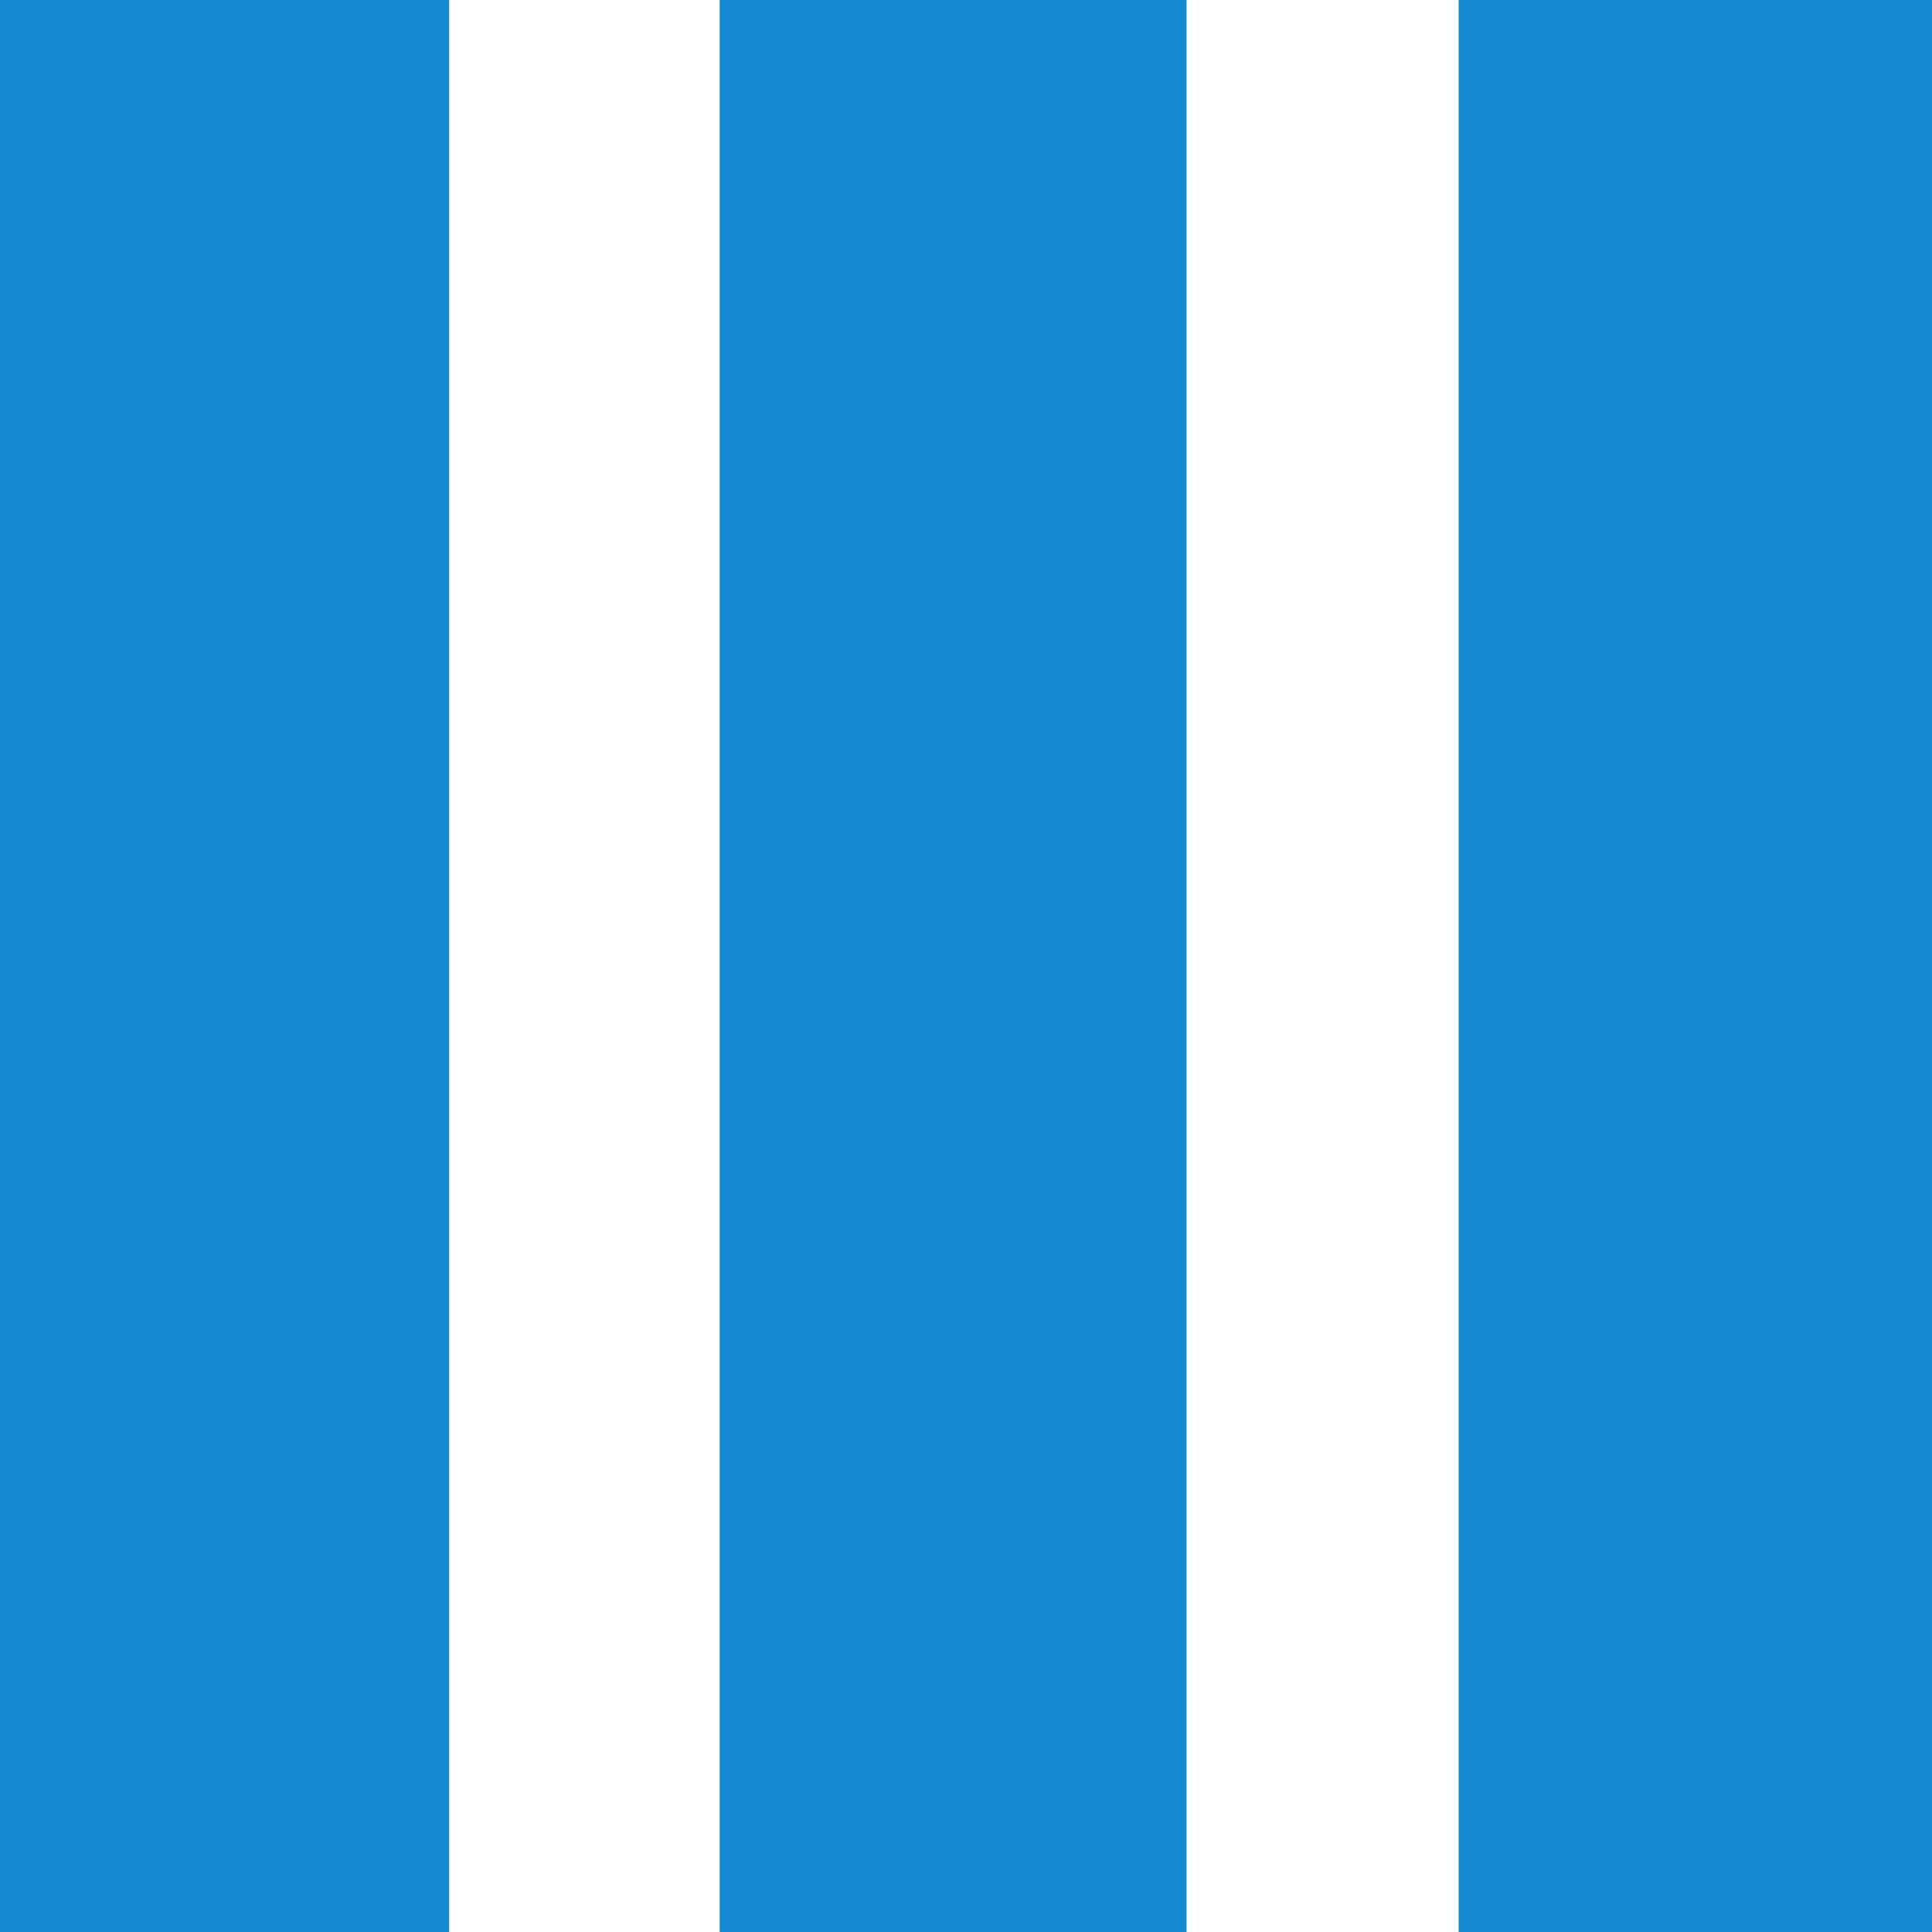 <svg width="400" height="400" xmlns="http://www.w3.org/2000/svg"><title>background</title><path fill="#fff" d="M-1-1h402v402H-1z"/><title>Layer 1</title><path fill="#158ad3" d="M0 0h93v402.998H0zm301.997-1h98v400.998h-98zm-152.999.667h96.667v400.332h-96.667z"/></svg>